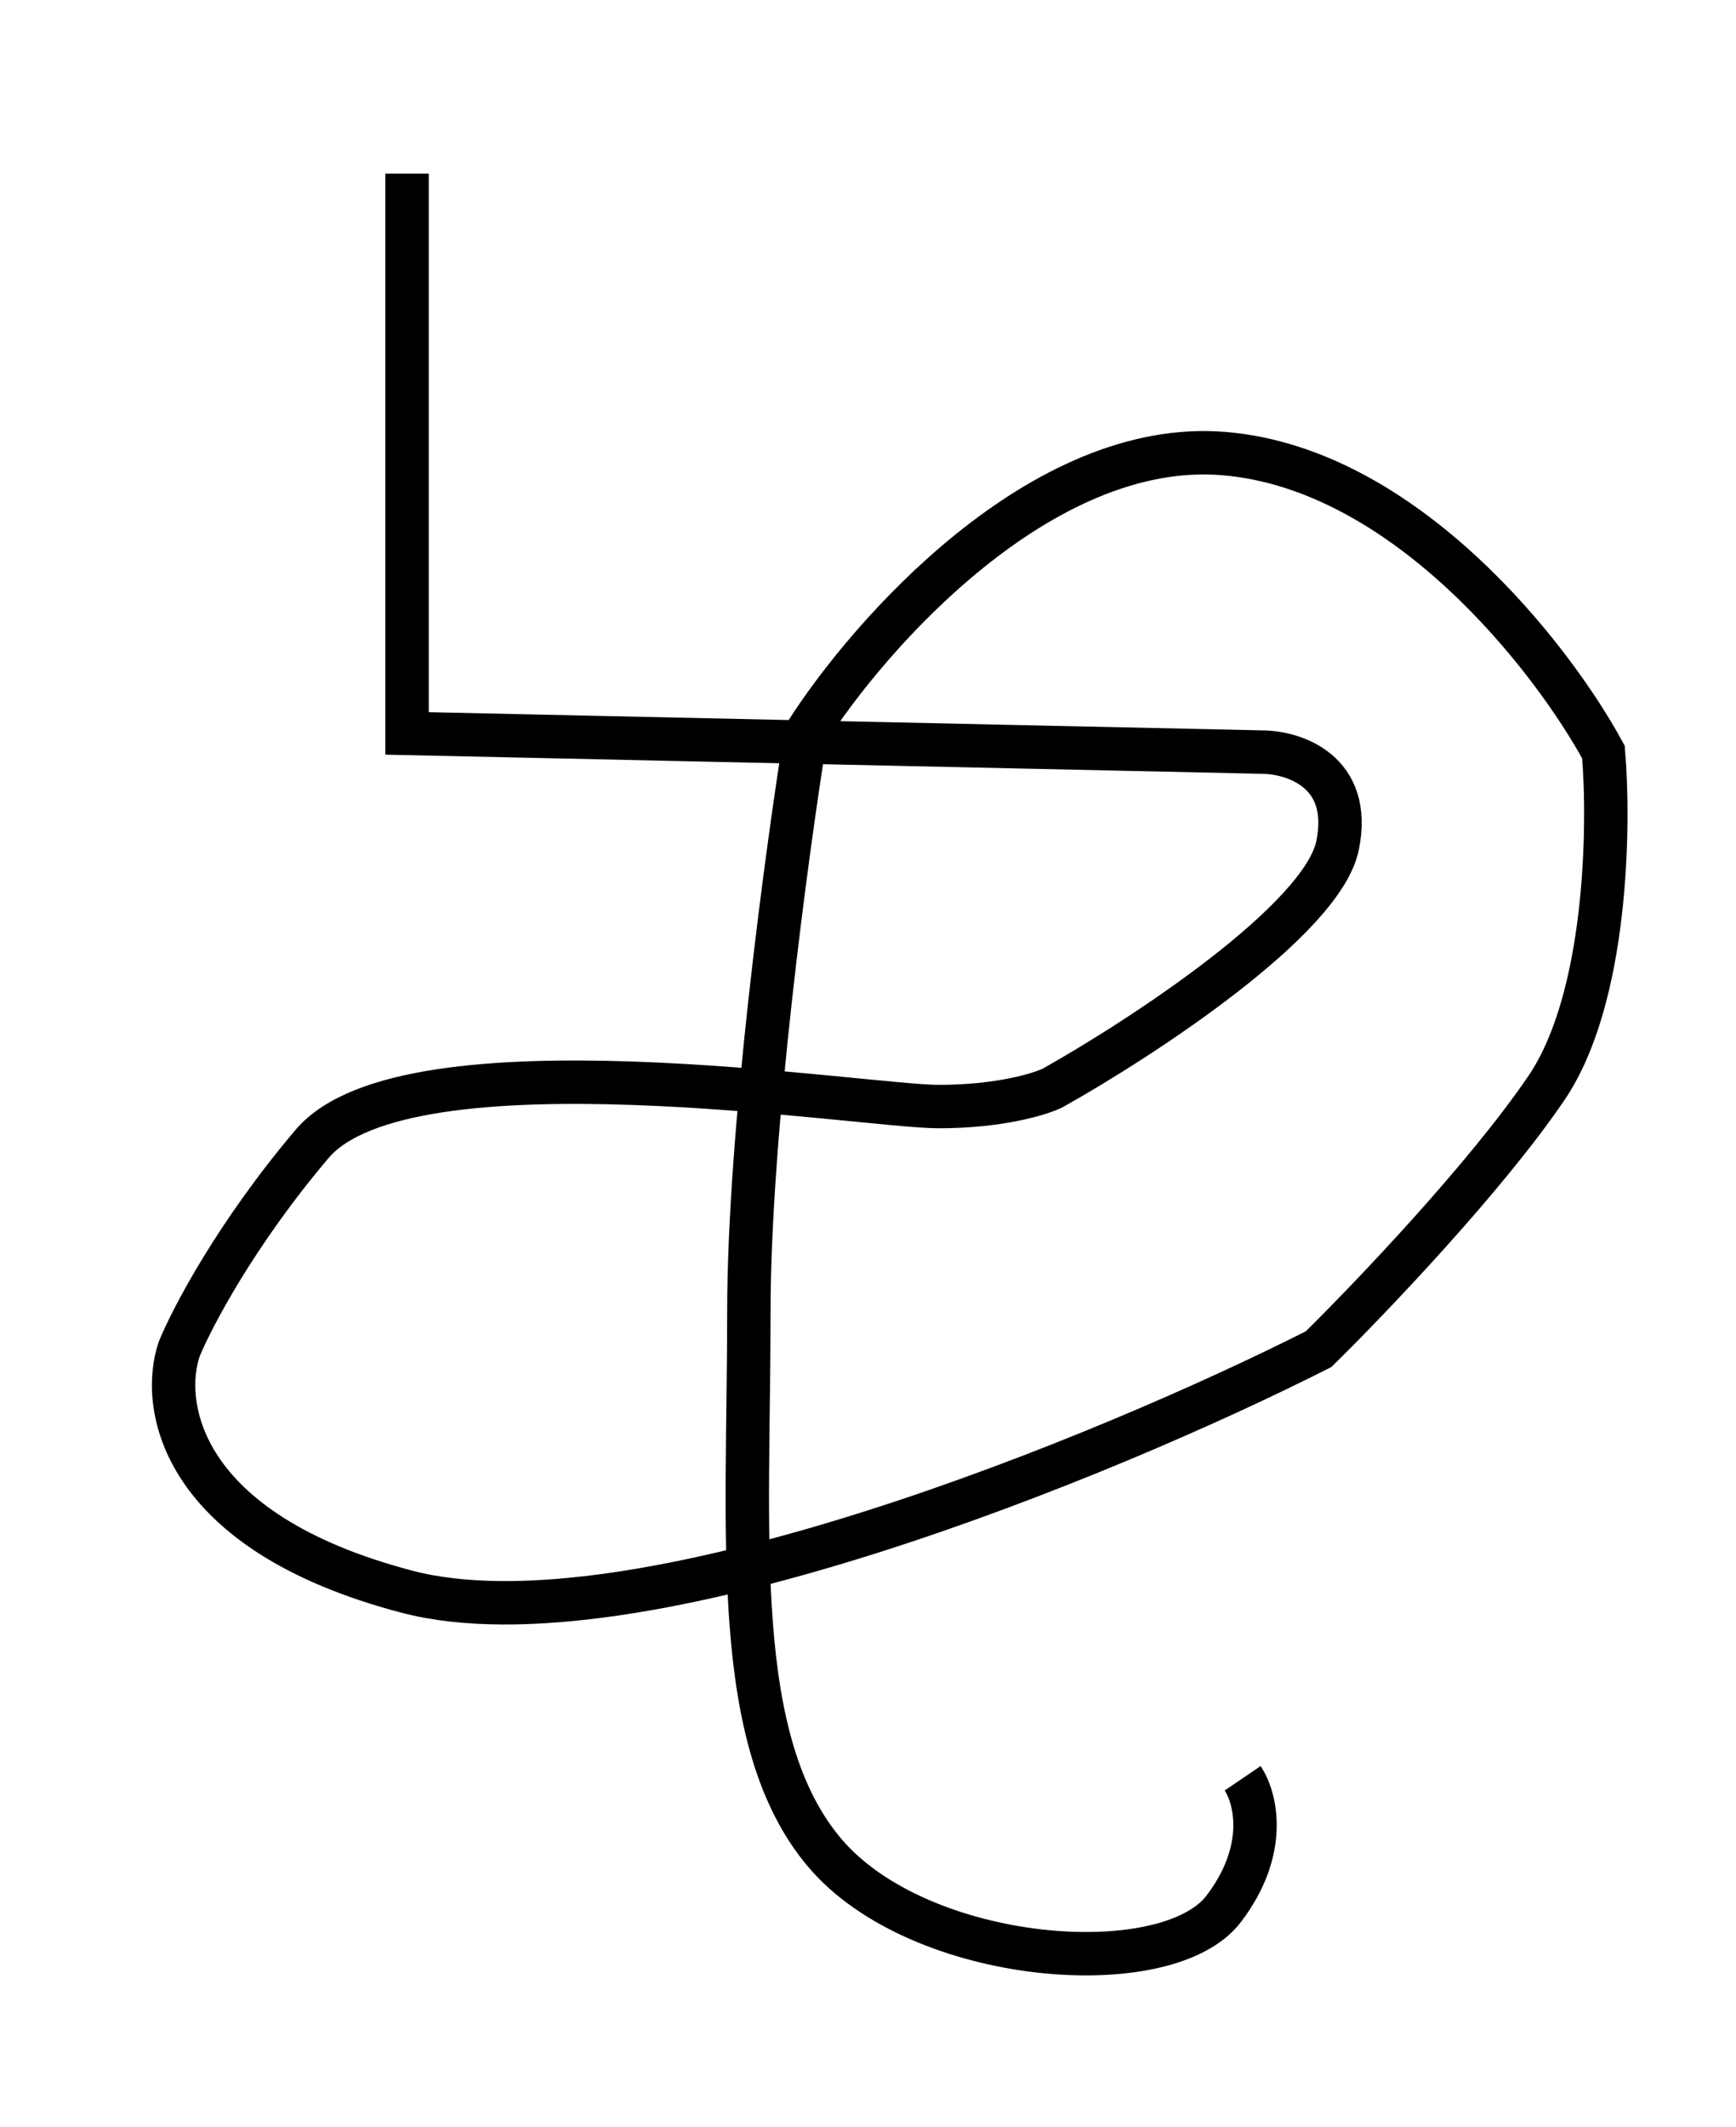 <svg width="40" height="49" viewBox="0 0 40 49" fill="none" xmlns="http://www.w3.org/2000/svg">

<path d="M9.379 4C9.379 6.579 9.379 12.166 9.379 13.885C9.379 15.604 9.379 16.607 9.379 16.893L29.069 17.323C29.799 17.323 31.17 17.753 30.82 19.472C30.47 21.191 26.298 23.913 24.256 25.059C23.965 25.202 23.031 25.488 21.631 25.488C19.881 25.488 9.379 23.769 7.191 26.348C5.441 28.411 4.42 30.359 4.128 31.076C3.691 32.365 4.128 35.287 9.379 36.663C14.63 38.038 25.569 33.511 30.382 31.076C31.549 29.929 34.233 27.122 35.633 25.059C37.033 22.996 37.091 19.042 36.946 17.323C35.779 15.174 32.395 10.79 28.194 10.447C23.994 10.103 20.026 14.601 18.568 16.893C18.13 19.615 17.255 26.09 17.255 30.216C17.255 35.373 16.818 40.101 19.005 42.679C21.193 45.258 26.881 45.688 28.194 43.969C29.244 42.593 28.924 41.39 28.632 40.96" stroke="black"/>
</svg>
